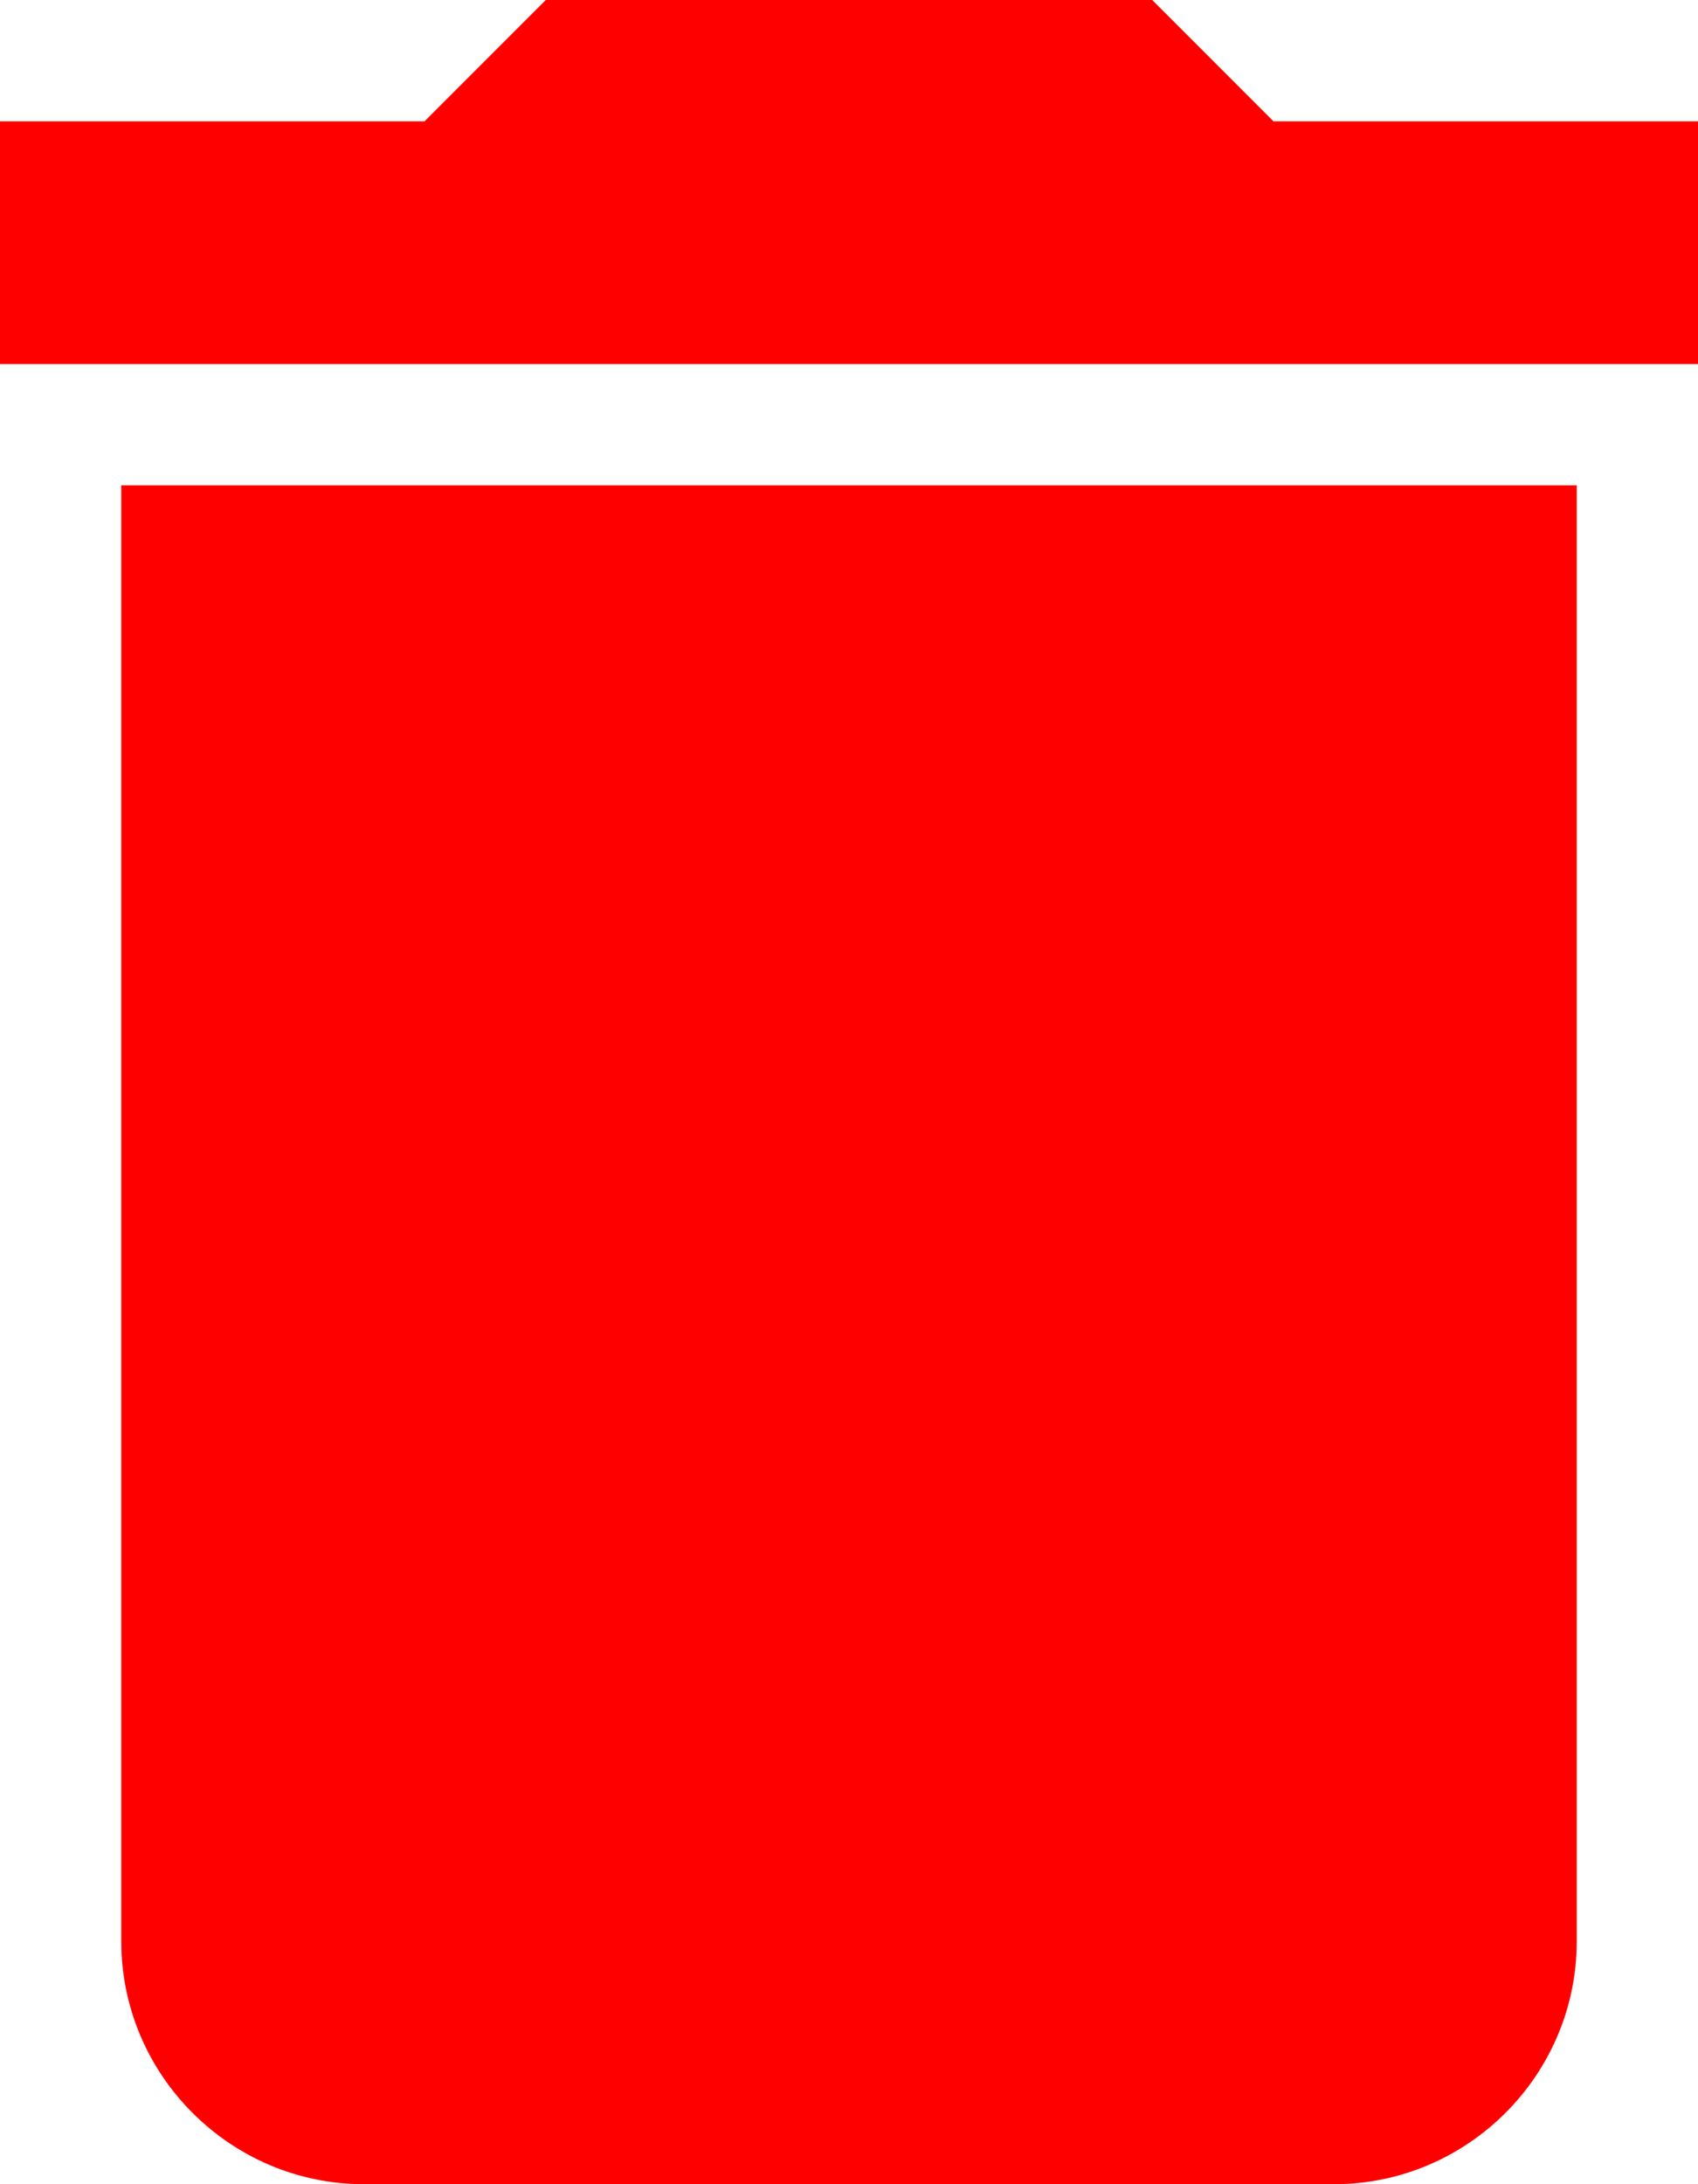 <svg class="challengeCard__deleteIcon" width="14" height="18" viewBox="0 0 14 18" fill="none" xmlns="http://www.w3.org/2000/svg" title="Delete" style="margin-right: 20px; cursor: pointer;"><path d="M1 16C1 17.1 1.9 18 3 18H11C12.1 18 13 17.1 13 16V4H1V16ZM14 1H10.5L9.5 0H4.5L3.5 1H0V3H14V1Z" fill="#FF0000"></path></svg>